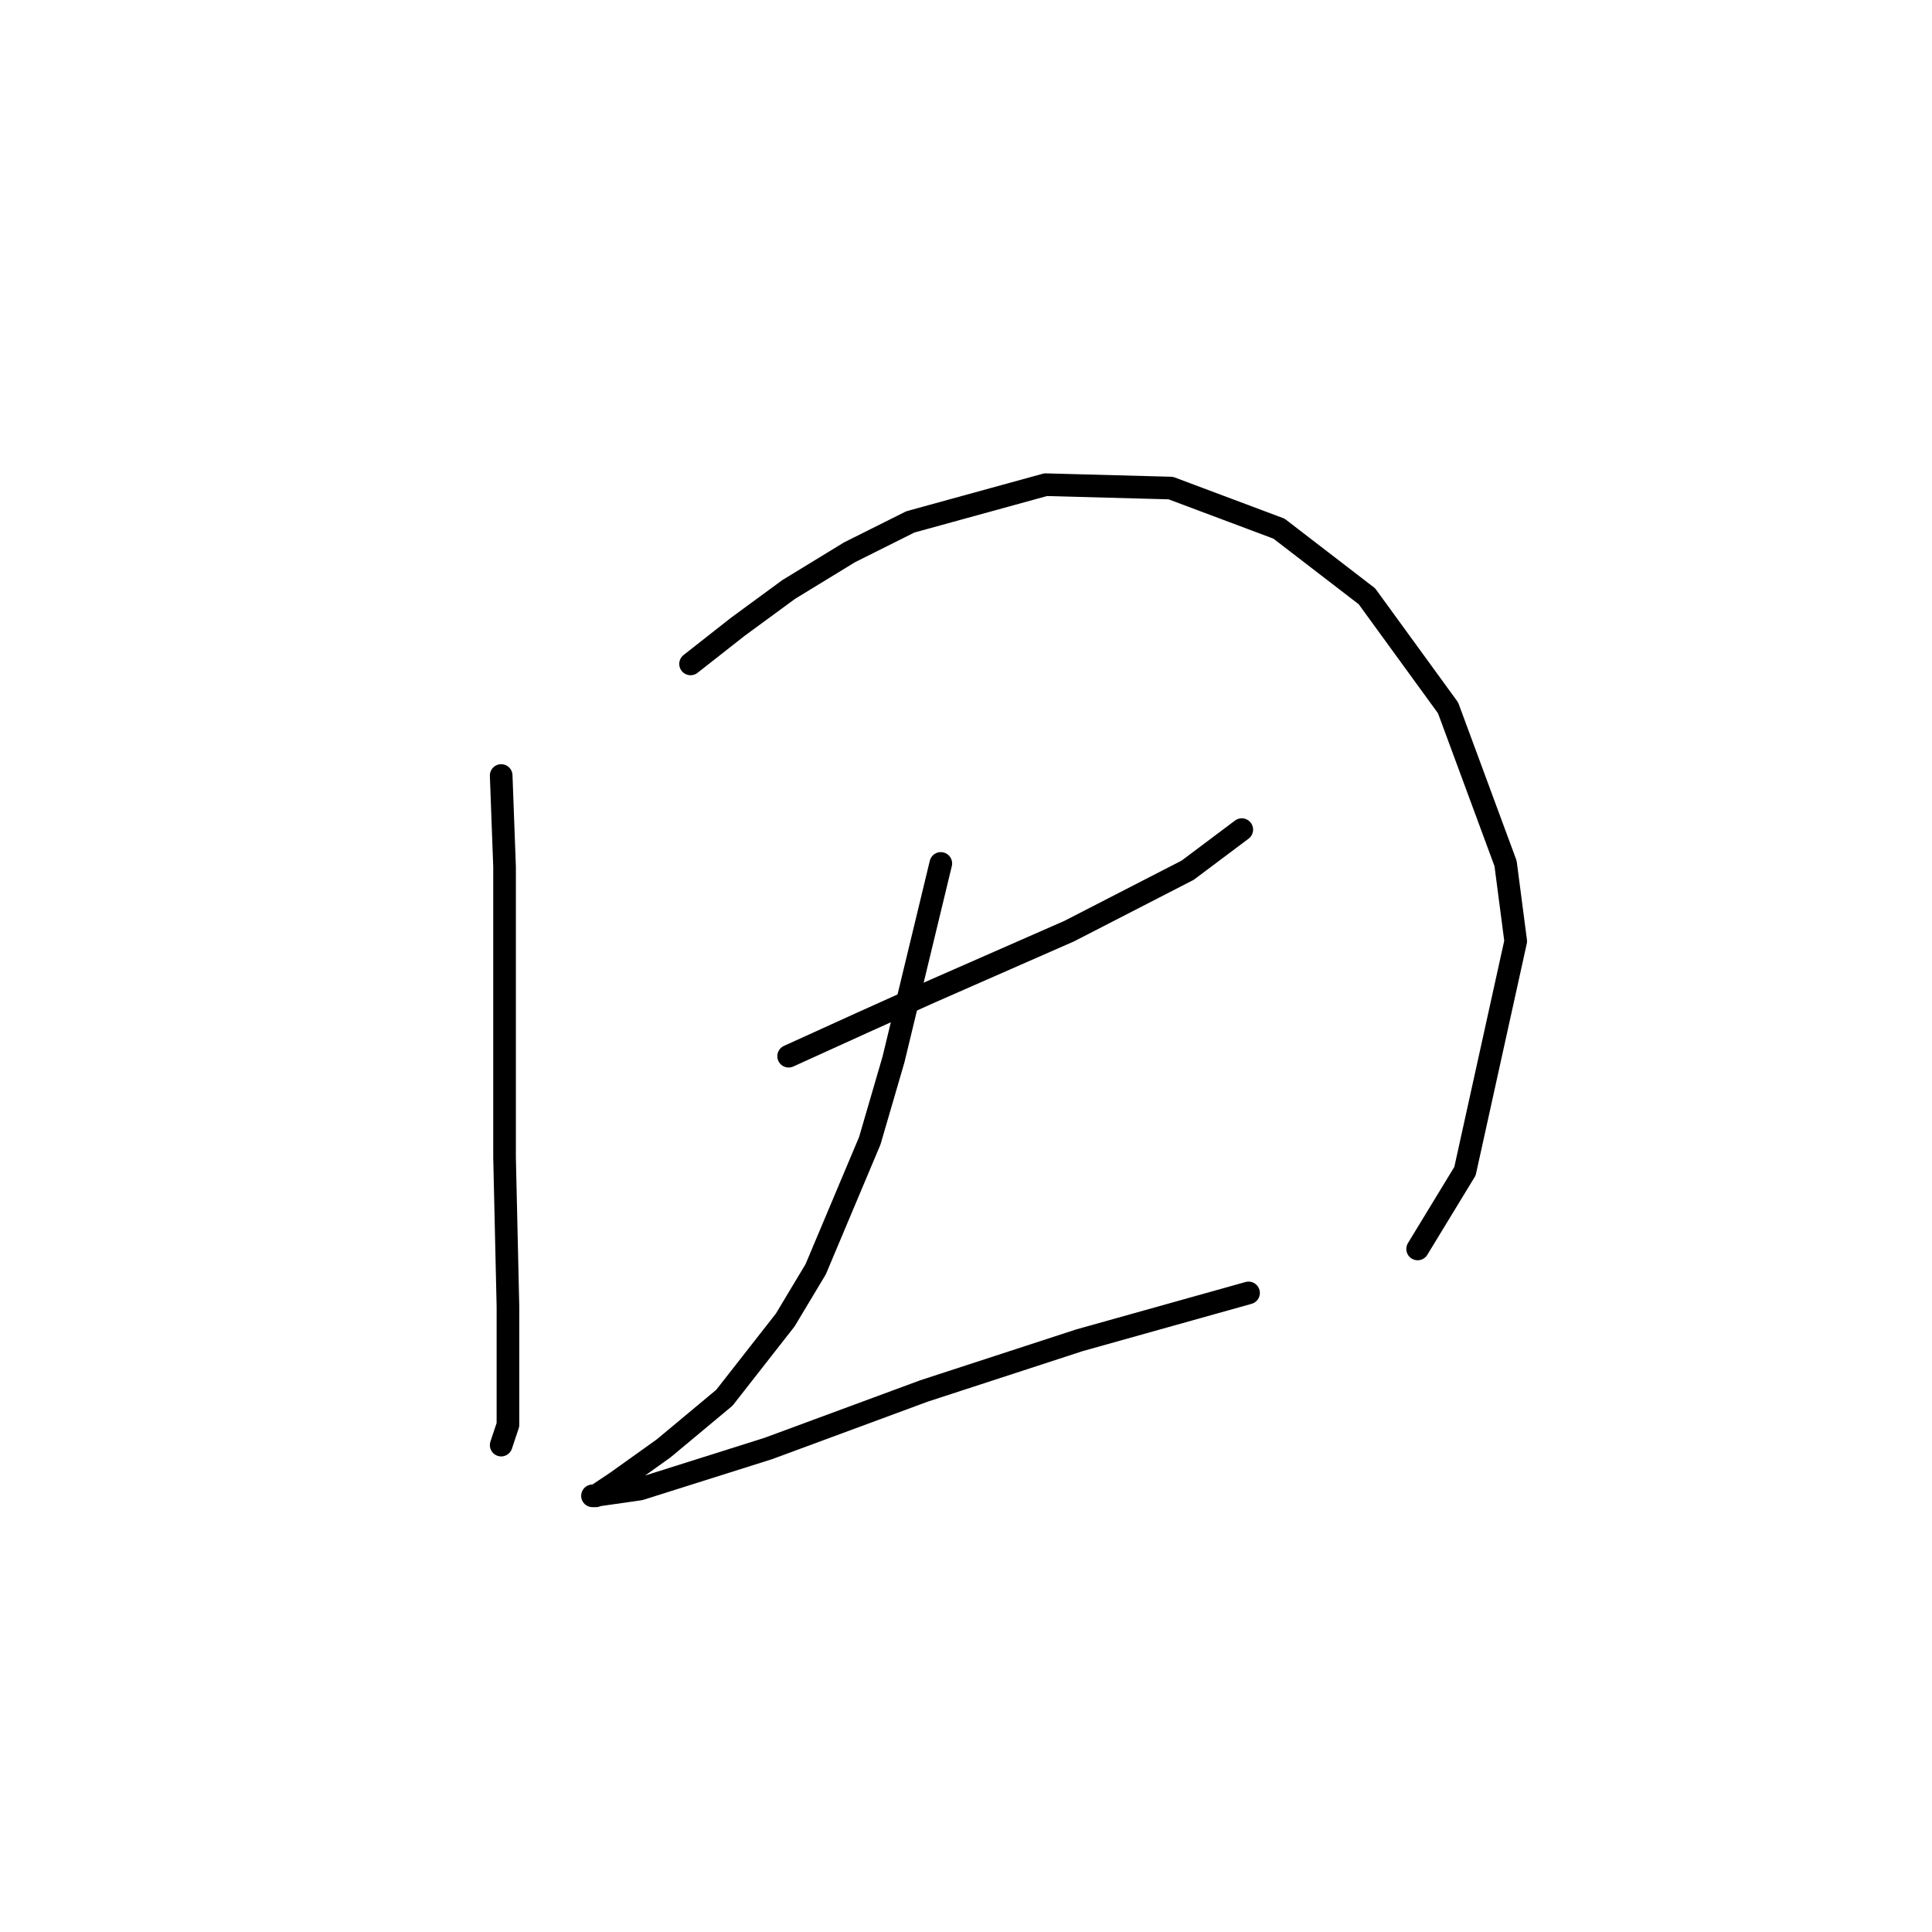 <?xml version="1.0" standalone="no"?>
    <svg width="256" height="256" xmlns="http://www.w3.org/2000/svg" version="1.1">
    <polyline stroke="black" stroke-width="3" stroke-linecap="round" fill="transparent" stroke-linejoin="round" points="66.409 102.759 66.857 114.858 66.857 127.853 66.857 141.296 66.857 153.395 67.305 173.111 67.305 185.658 67.305 188.795 66.409 191.483 66.409 191.483 " />
        <polyline stroke="black" stroke-width="3" stroke-linecap="round" fill="transparent" stroke-linejoin="round" points="91.503 87.972 97.776 83.043 104.498 78.114 112.563 73.185 120.629 69.152 138.553 64.223 155.133 64.671 169.472 70.048 181.123 79.01 191.877 93.797 199.495 114.41 200.839 124.716 194.118 155.187 187.844 165.493 187.844 165.493 " />
        <polyline stroke="black" stroke-width="3" stroke-linecap="round" fill="transparent" stroke-linejoin="round" points="104.498 139.952 114.356 135.471 123.318 131.438 141.69 123.372 157.374 115.306 164.543 109.929 164.543 109.929 " />
        <polyline stroke="black" stroke-width="3" stroke-linecap="round" fill="transparent" stroke-linejoin="round" points="124.662 114.41 118.389 140.4 115.252 151.154 108.083 168.182 104.05 174.904 95.984 185.21 87.918 191.931 81.645 196.412 78.956 198.205 78.508 198.205 84.781 197.309 101.809 191.931 122.422 184.314 143.034 177.592 165.439 171.319 165.439 171.319 " />
        </svg>